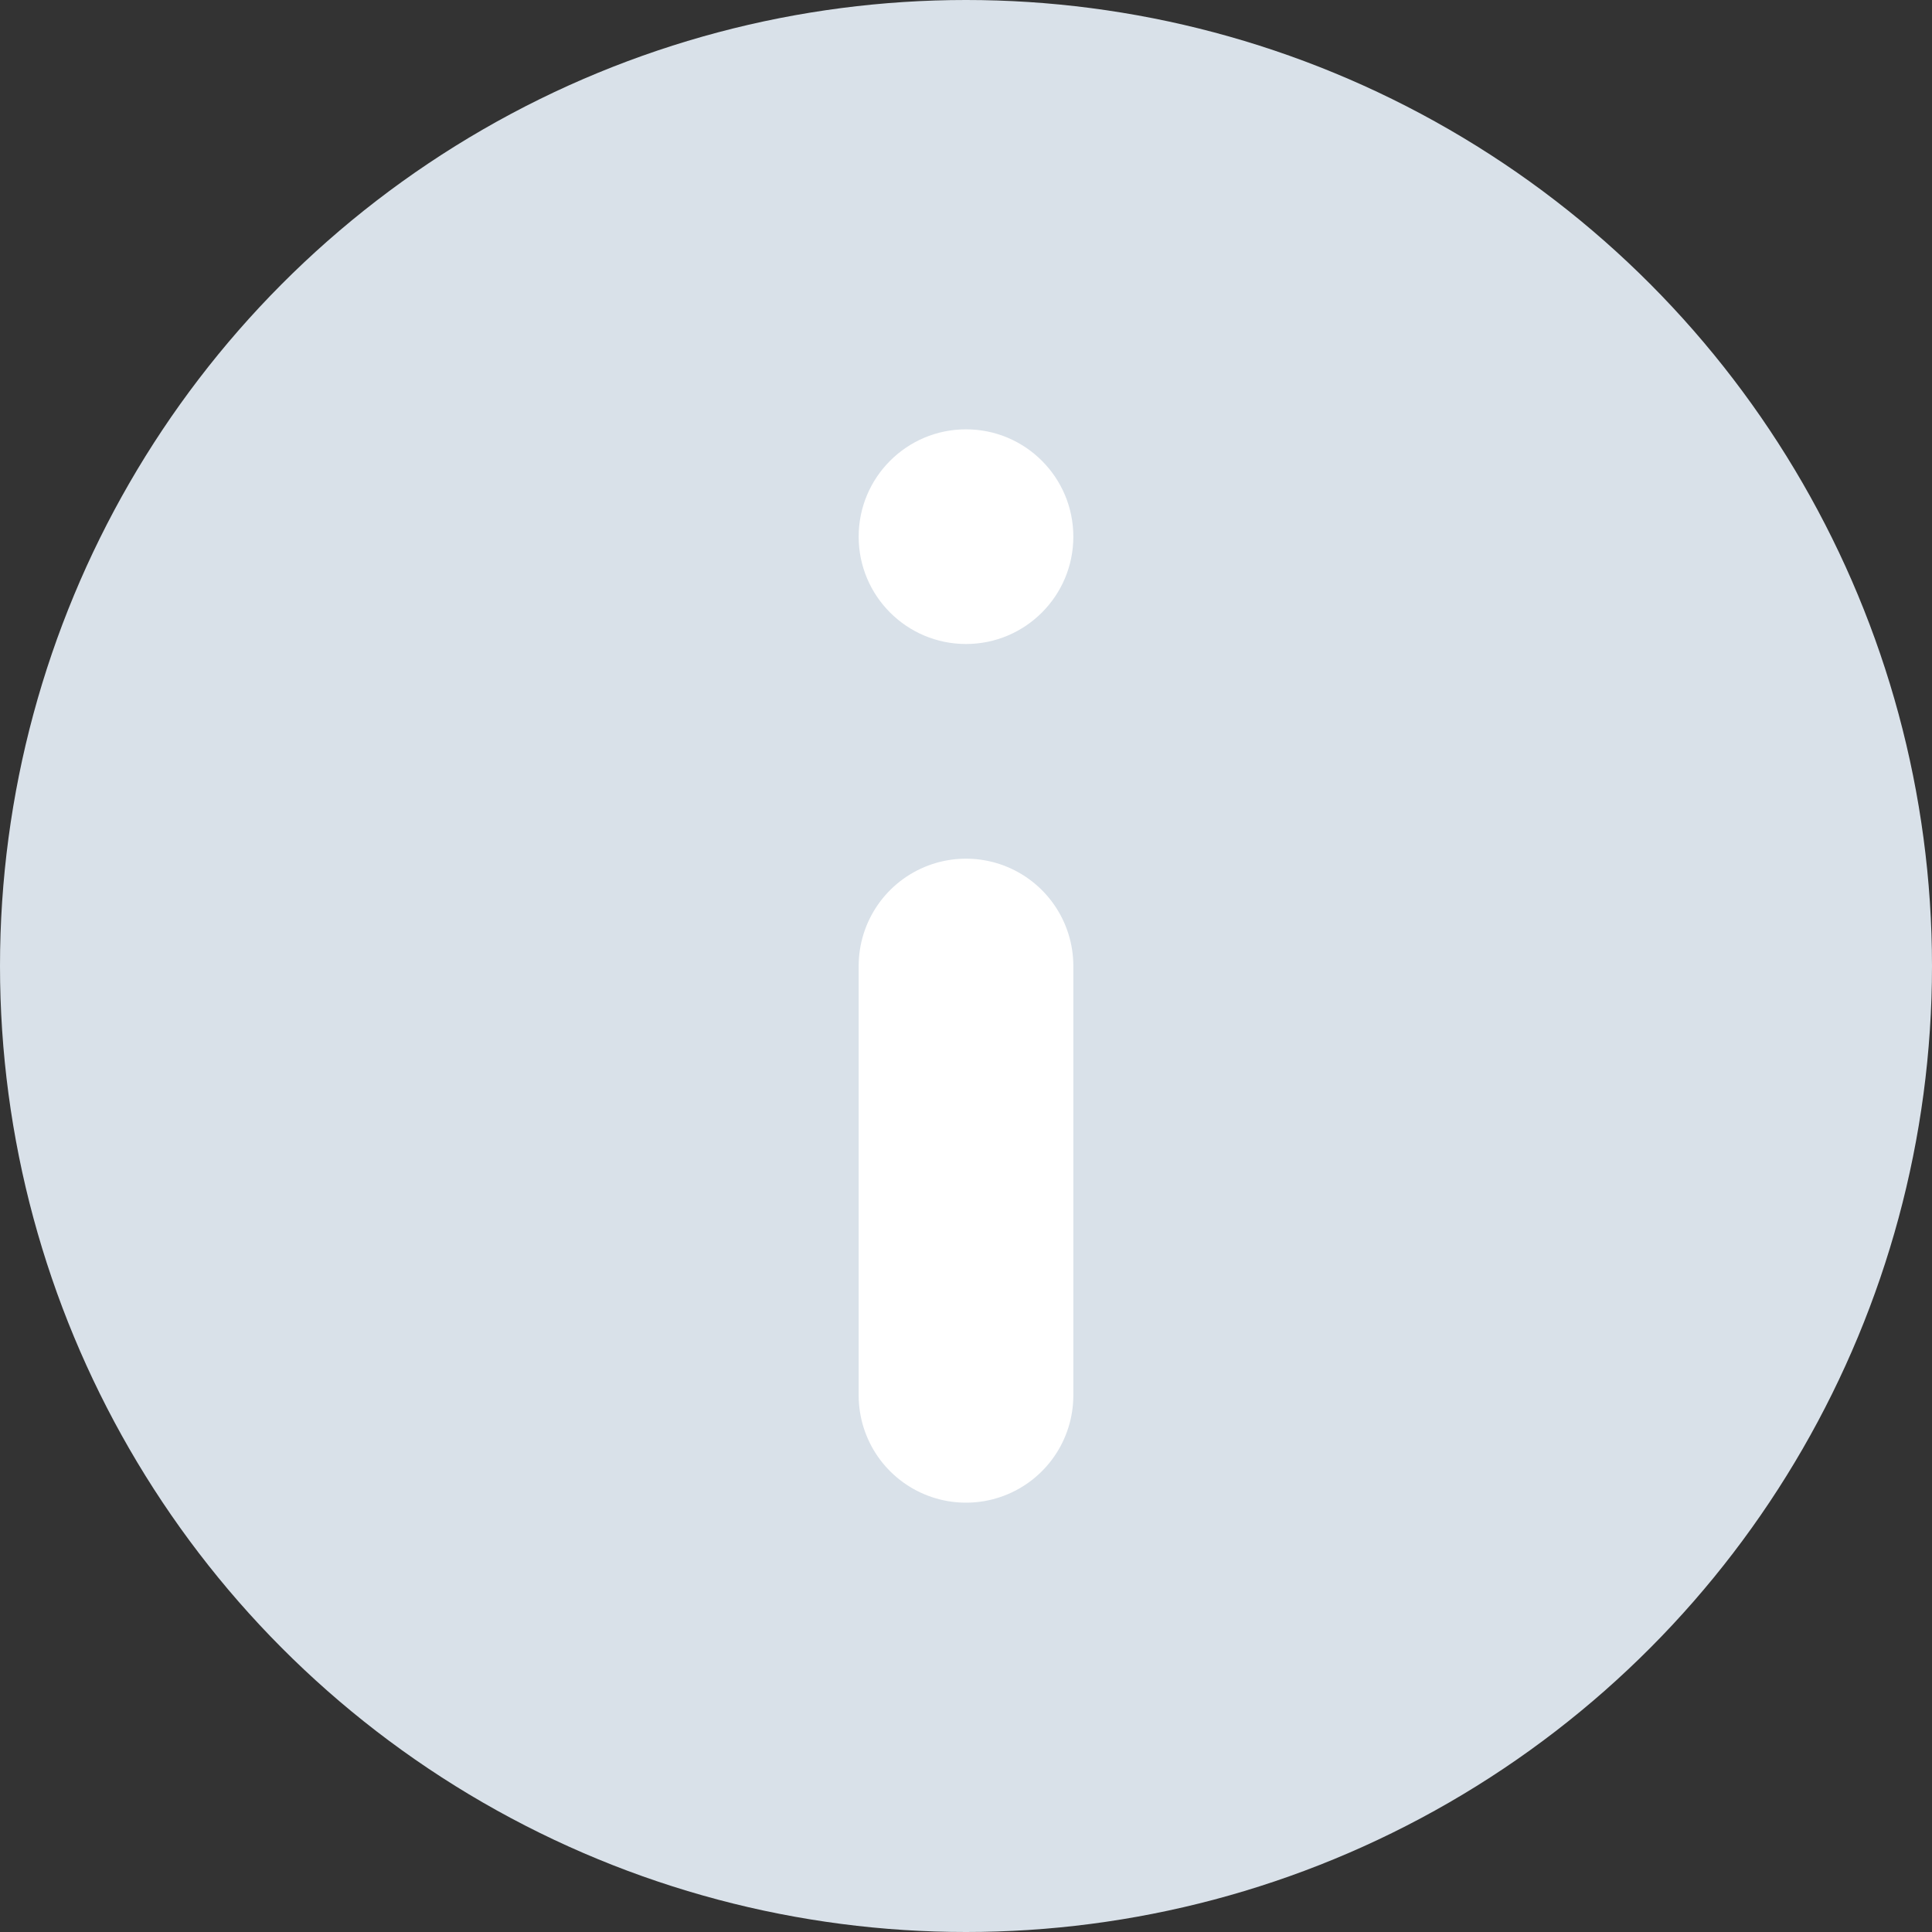 <svg width="18" height="18" viewBox="0 0 18 18" fill="none" xmlns="http://www.w3.org/2000/svg" xmlns:xlink="http://www.w3.org/1999/xlink">
	<rect x="0" y="0" width="18" height="18" fill="#333333" stroke="none"/>
	<desc>
			Created with Pixso.
	</desc>
	<defs/>
	<circle id="Ellipse 495" r="9" transform="matrix(-1 0 0 -1 9 9)" fill="#D9E1E9" fill-opacity="1"/>
	<circle id="Ellipse 496" r="1" transform="matrix(-1 0 0 -1 9 5)" fill="#FFFFFF" fill-opacity="1"/>
	<path id="Vector 213" d="M9 13L9 9" stroke="#FFFFFF" stroke-opacity="1" stroke-width="2" stroke-linejoin="round" stroke-linecap="round"/>
</svg>
